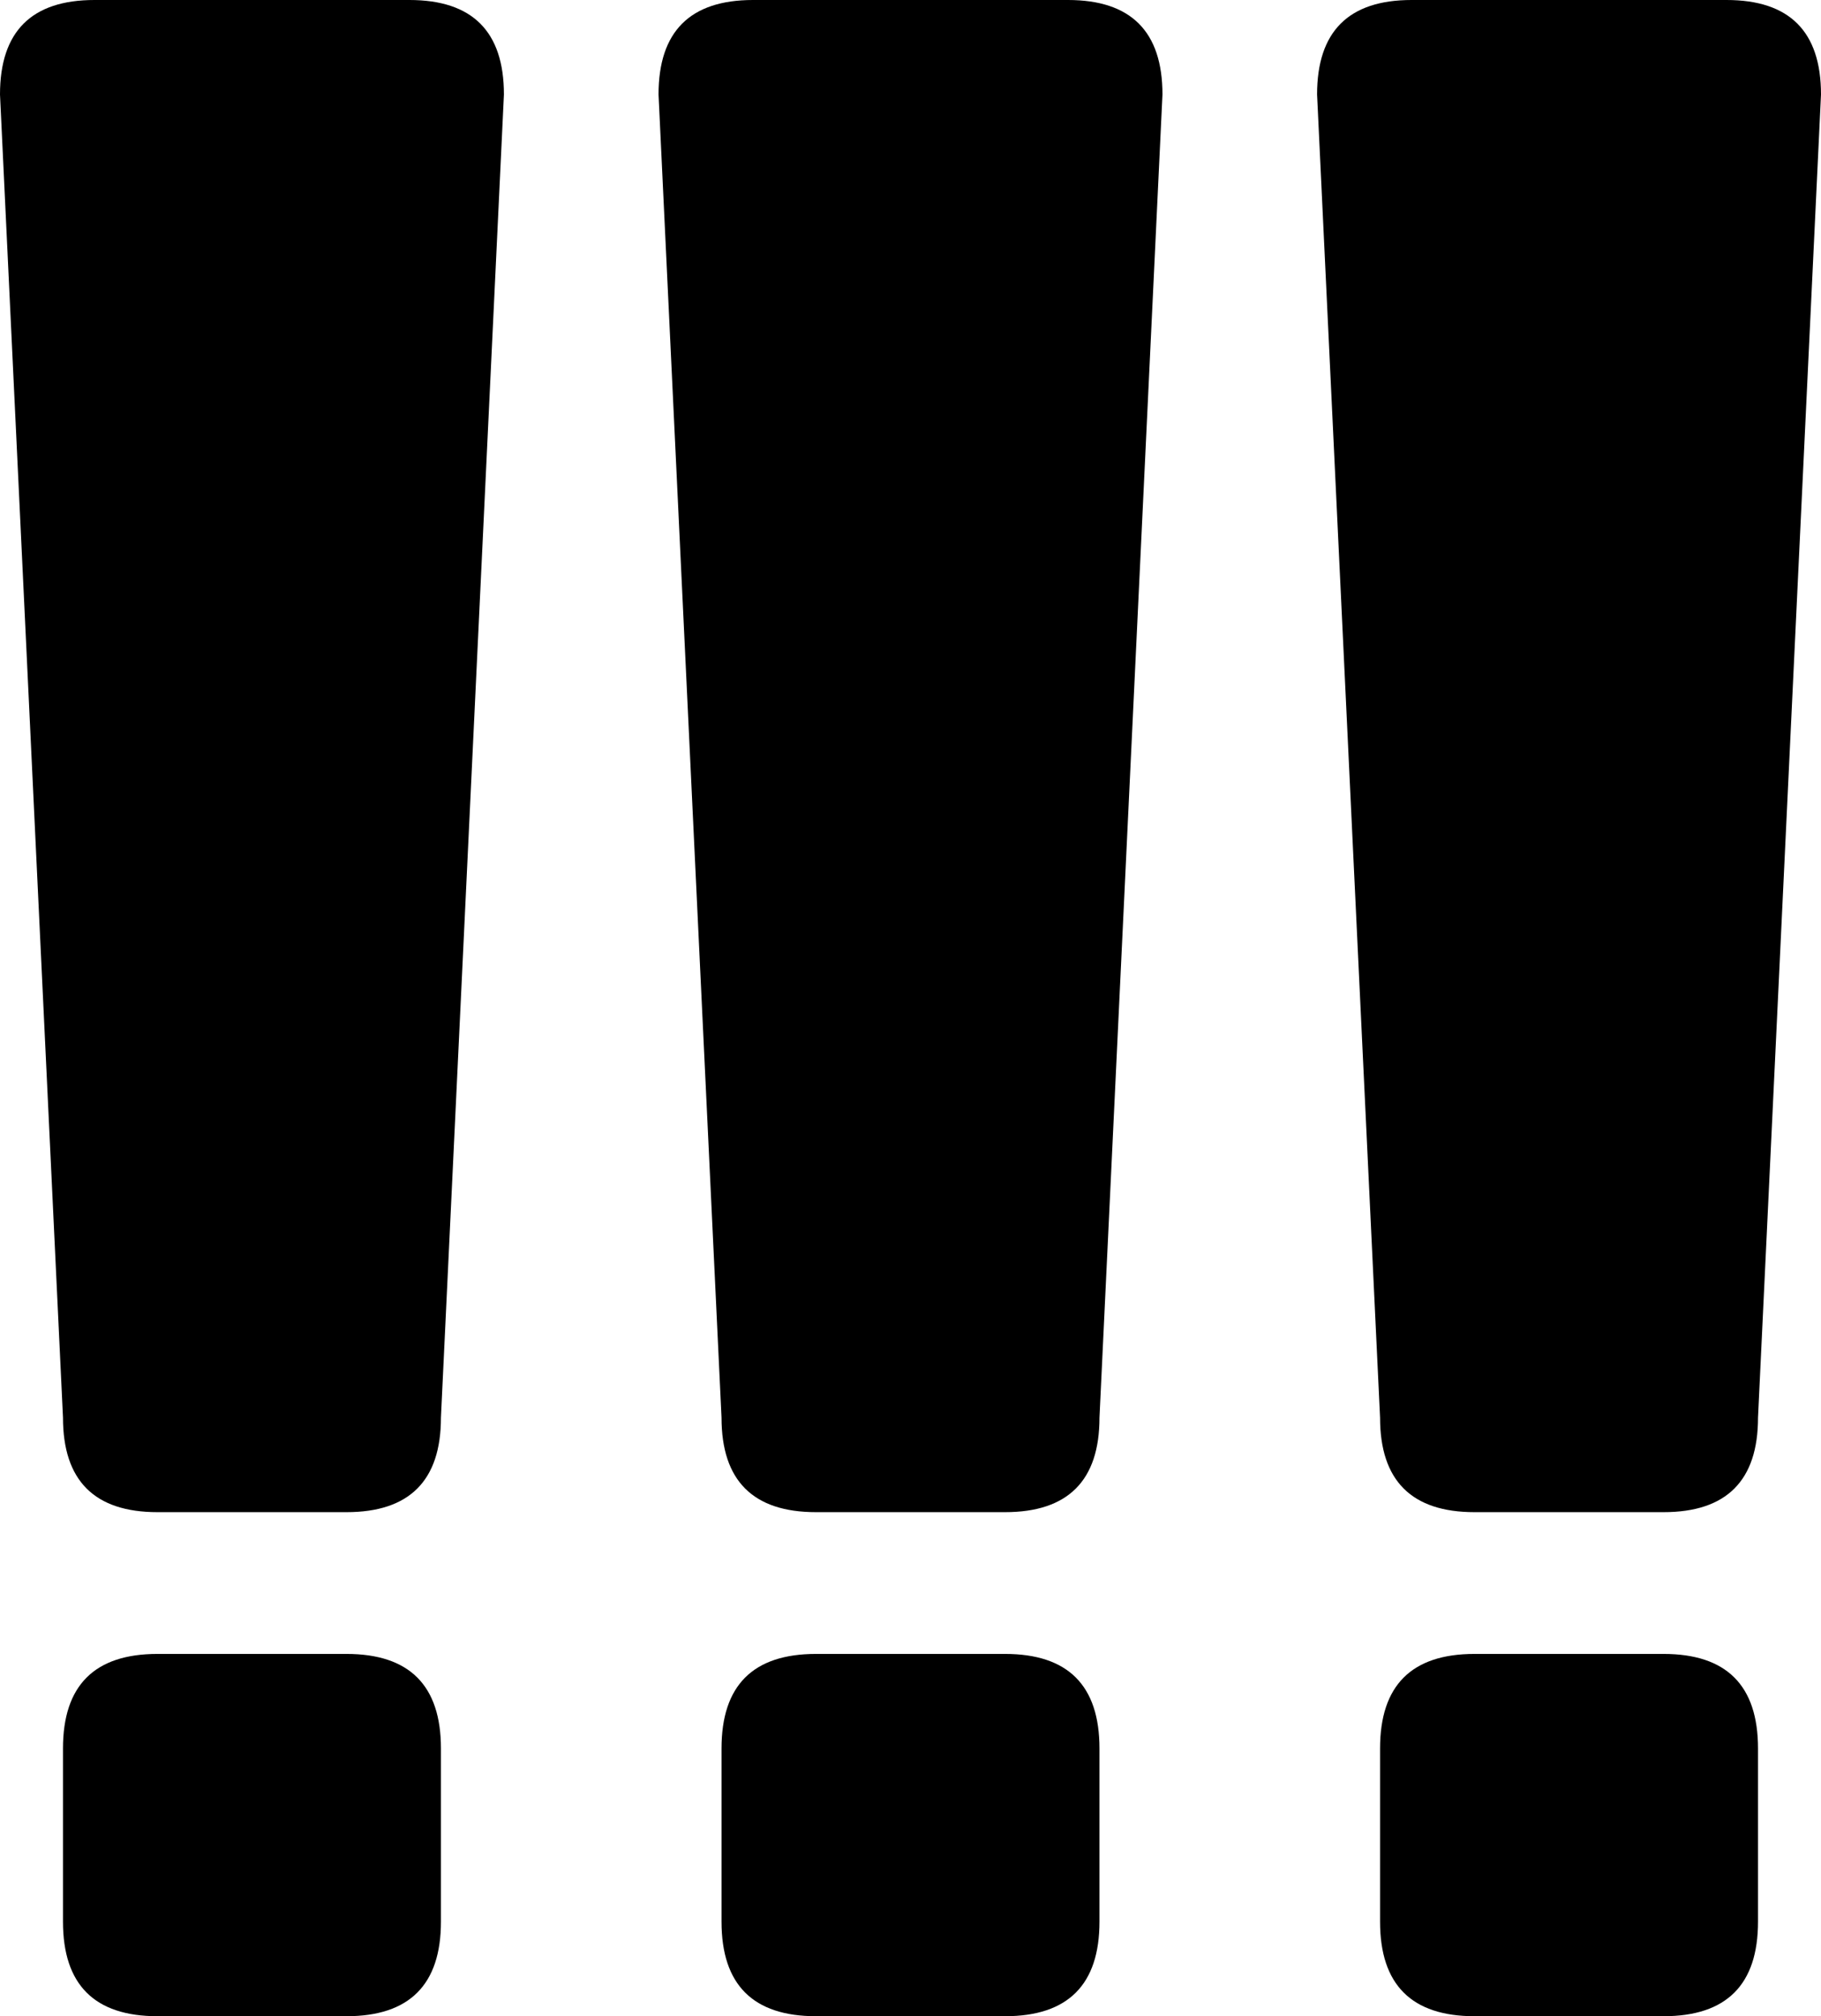 <?xml version="1.0" encoding="UTF-8" standalone="no"?>
<svg xmlns:xlink="http://www.w3.org/1999/xlink" height="70.4px" width="63.6px" xmlns="http://www.w3.org/2000/svg">
  <g transform="matrix(1.0, 0.0, 0.0, 1.0, -352.2, -68.8)">
    <path d="M403.7 139.2 Q400.4 139.2 400.4 135.9 L400.4 129.85 Q400.4 126.55 403.7 126.55 L410.3 126.55 Q413.6 126.55 413.6 129.85 L413.6 135.9 Q413.6 139.2 410.3 139.2 L403.7 139.2 M367.6 129.85 L367.6 135.9 Q367.6 139.2 364.3 139.2 L357.7 139.2 Q354.4 139.2 354.4 135.9 L354.4 129.85 Q354.4 126.55 357.7 126.55 L364.3 126.55 Q367.6 126.55 367.6 129.85 M377.4 129.85 Q377.4 126.55 380.7 126.55 L387.3 126.55 Q390.6 126.55 390.6 129.85 L390.6 135.9 Q390.6 139.2 387.3 139.2 L380.7 139.2 Q377.4 139.2 377.4 135.9 L377.4 129.85 M378.5 68.8 L389.5 68.8 Q392.8 68.8 392.8 72.1 L390.6 118.3 Q390.6 121.6 387.3 121.6 L380.7 121.6 Q377.4 121.6 377.4 118.3 L375.2 72.1 Q375.2 68.8 378.5 68.8 M352.2 72.1 Q352.2 68.8 355.5 68.8 L366.5 68.8 Q369.8 68.8 369.8 72.1 L367.6 118.3 Q367.6 121.6 364.3 121.6 L357.7 121.6 Q354.4 121.6 354.4 118.3 L352.2 72.1 M412.5 68.8 Q415.8 68.8 415.8 72.1 L413.6 118.3 Q413.6 121.6 410.3 121.6 L403.7 121.6 Q400.4 121.6 400.4 118.3 L398.2 72.1 Q398.2 68.8 401.5 68.8 L412.5 68.8" fill="#000000" fill-rule="evenodd" stroke="none"/>
  </g>
</svg>
